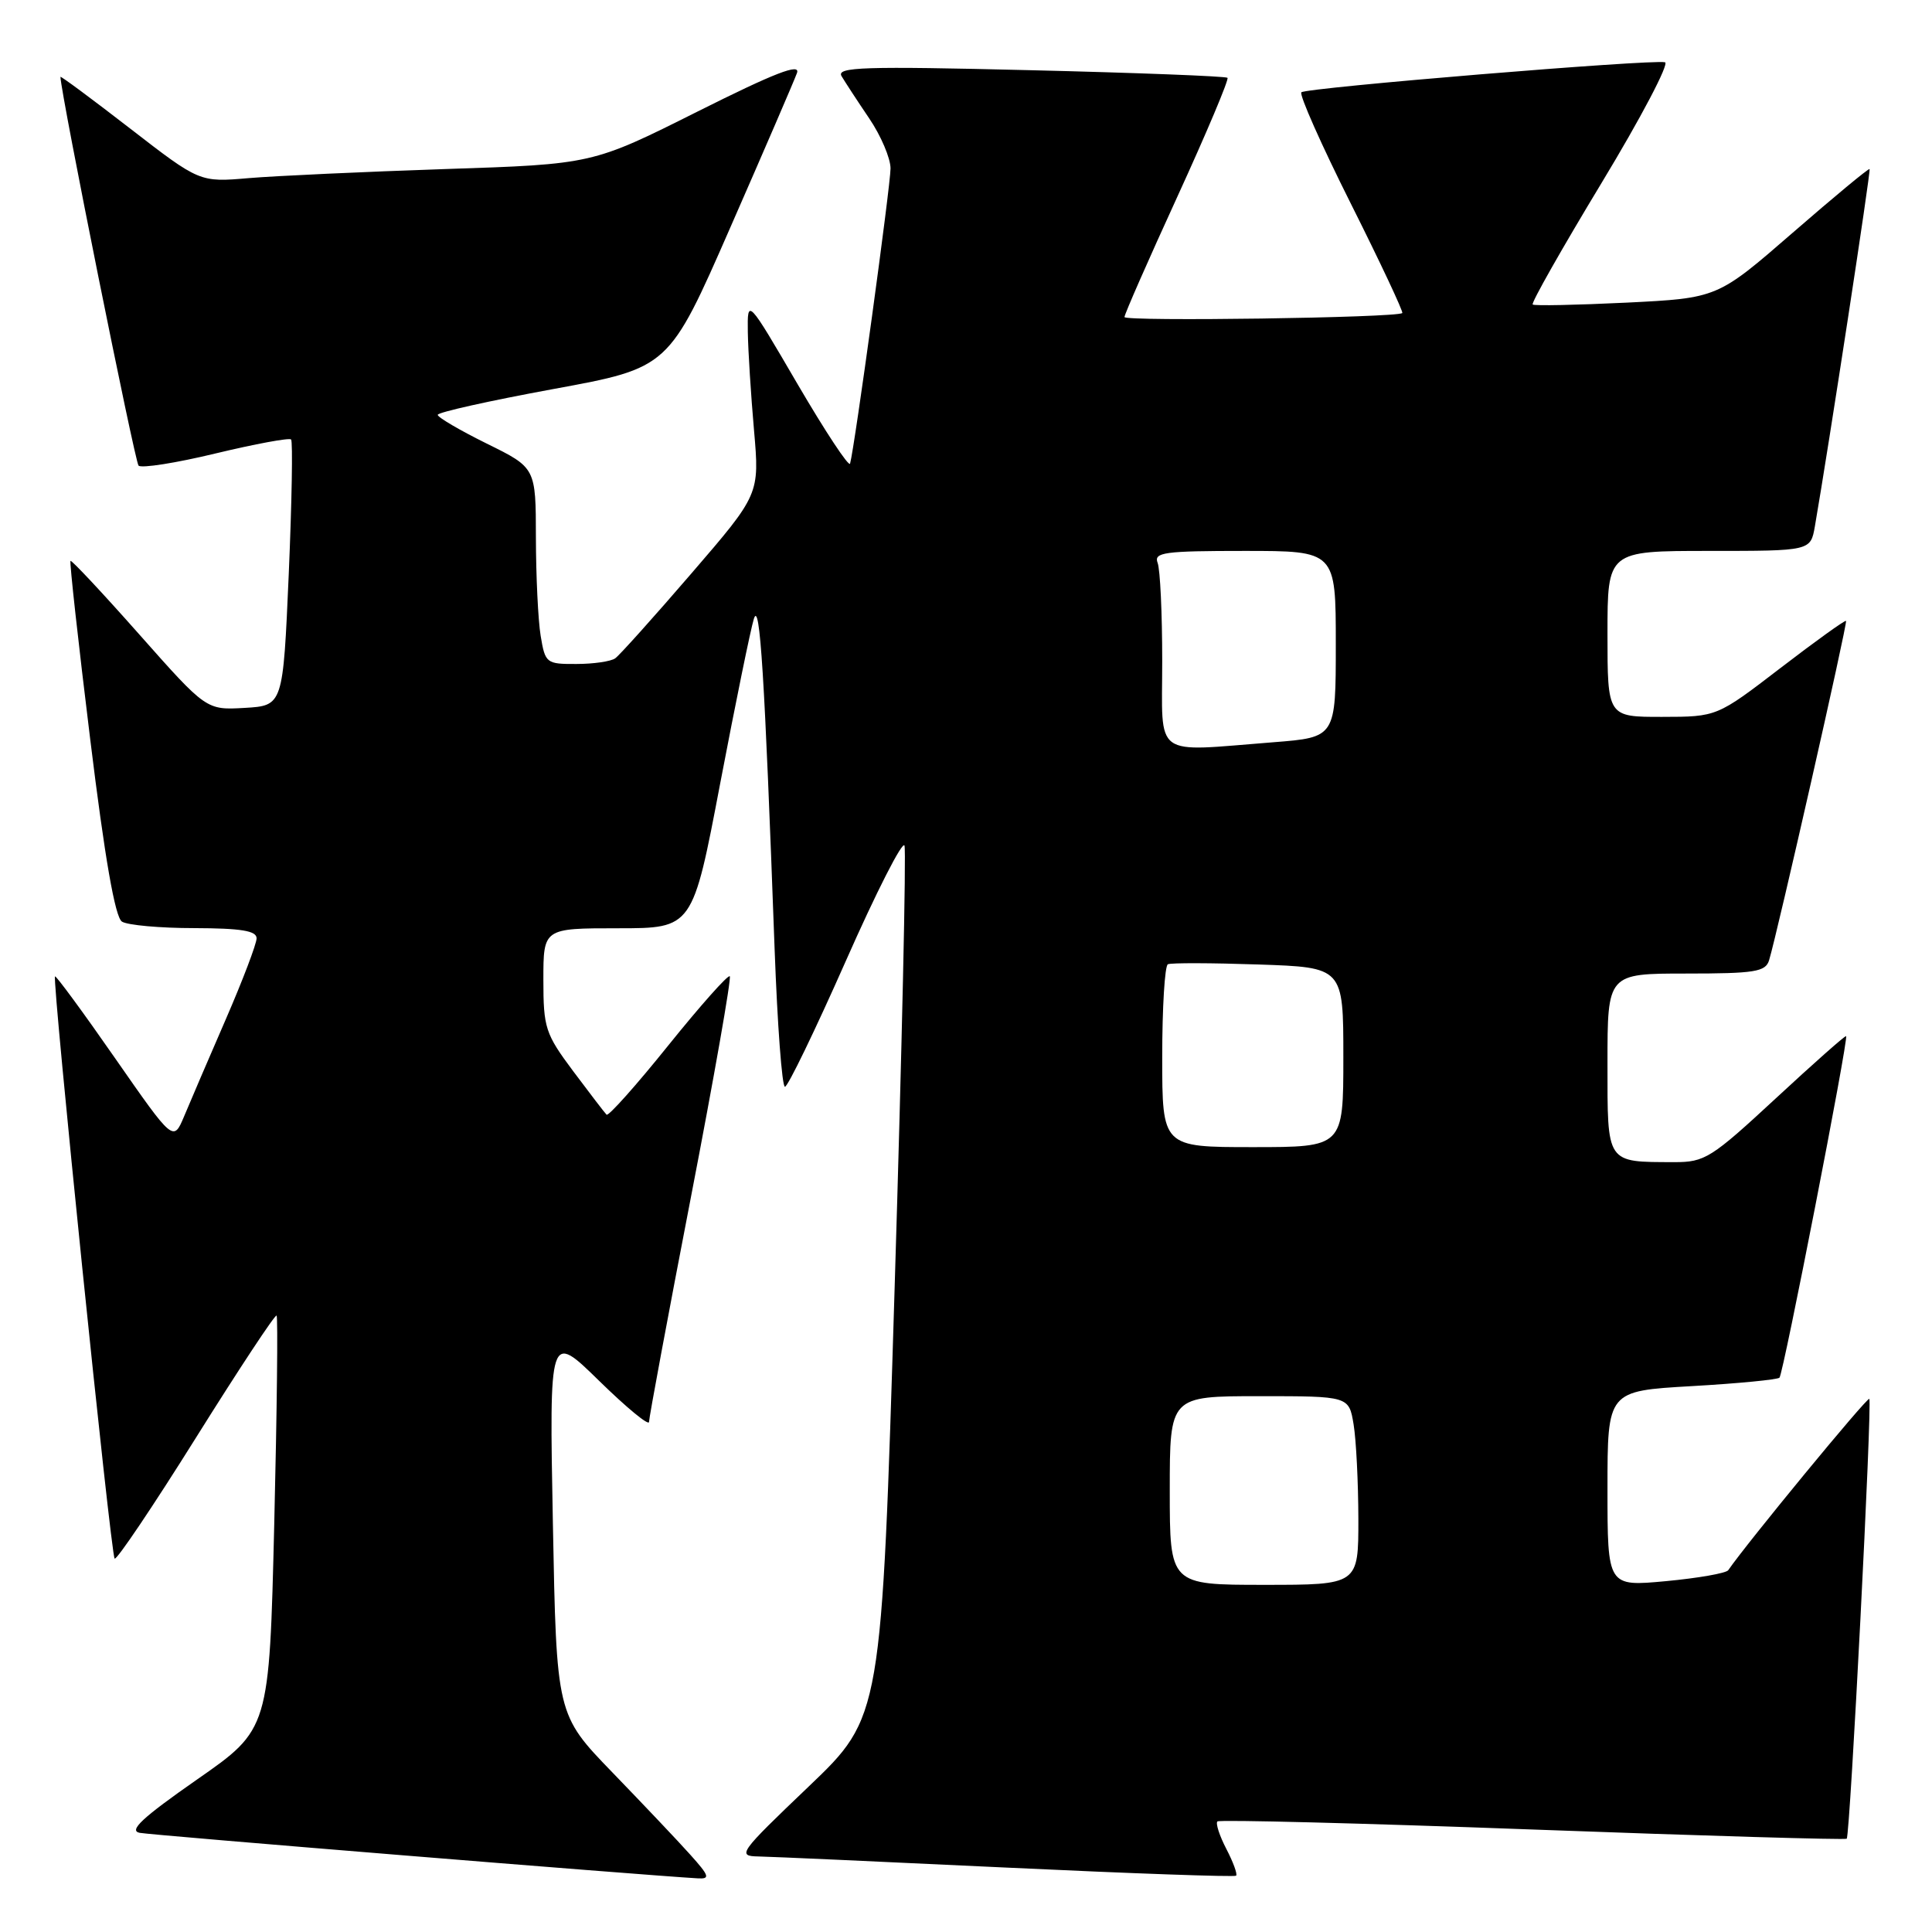<?xml version="1.0" encoding="UTF-8" standalone="no"?>
<!DOCTYPE svg PUBLIC "-//W3C//DTD SVG 1.1//EN" "http://www.w3.org/Graphics/SVG/1.1/DTD/svg11.dtd" >
<svg xmlns="http://www.w3.org/2000/svg" xmlns:xlink="http://www.w3.org/1999/xlink" version="1.1" viewBox="0 0 256 256">
 <g >
 <path fill="currentColor"
d=" M 91.46 245.75 C 89.86 243.96 85.21 239.06 81.14 234.85 C 73.74 227.20 73.74 227.20 73.26 201.85 C 72.78 176.50 72.78 176.50 79.39 182.97 C 83.03 186.53 86.00 188.98 86.00 188.41 C 86.00 187.84 88.50 174.41 91.56 158.58 C 94.62 142.75 96.93 129.60 96.70 129.36 C 96.46 129.13 92.79 133.26 88.54 138.54 C 84.29 143.83 80.61 147.95 80.37 147.70 C 80.12 147.45 78.14 144.86 75.96 141.95 C 72.25 136.98 72.00 136.20 72.00 129.82 C 72.00 123.00 72.00 123.00 81.89 123.00 C 91.78 123.00 91.78 123.00 95.44 103.75 C 97.46 93.16 99.46 83.38 99.89 82.00 C 100.69 79.44 101.31 89.29 102.64 125.75 C 103.01 135.79 103.62 144.00 104.01 144.00 C 104.39 144.00 108.01 136.52 112.06 127.37 C 116.10 118.22 119.61 111.33 119.85 112.05 C 120.09 112.77 119.51 139.05 118.55 170.43 C 116.81 227.50 116.81 227.50 107.16 236.72 C 97.92 245.54 97.63 245.94 100.50 245.99 C 102.15 246.02 116.99 246.69 133.47 247.47 C 149.96 248.25 163.60 248.73 163.79 248.54 C 163.99 248.34 163.41 246.75 162.50 245.00 C 161.59 243.25 161.06 241.61 161.31 241.35 C 161.57 241.10 180.36 241.58 203.08 242.42 C 225.80 243.26 244.53 243.81 244.70 243.64 C 245.15 243.18 248.10 185.77 247.69 185.36 C 247.42 185.08 231.48 204.45 229.00 208.06 C 228.72 208.46 225.01 209.11 220.75 209.51 C 213.00 210.23 213.00 210.23 213.00 197.27 C 213.00 184.31 213.00 184.31 224.15 183.67 C 230.29 183.32 235.52 182.81 235.79 182.55 C 236.30 182.04 244.96 137.65 244.62 137.29 C 244.51 137.18 240.32 140.89 235.30 145.54 C 226.75 153.46 225.90 154.00 221.84 153.99 C 212.76 153.96 213.00 154.31 213.00 140.88 C 213.00 129.00 213.00 129.00 223.43 129.00 C 232.50 129.00 233.94 128.77 234.41 127.25 C 235.48 123.77 244.84 82.51 244.61 82.27 C 244.48 82.14 240.57 84.95 235.93 88.51 C 227.50 94.98 227.50 94.98 220.25 94.99 C 213.00 95.00 213.00 95.00 213.00 84.00 C 213.00 73.00 213.00 73.00 226.45 73.00 C 239.91 73.00 239.91 73.00 240.48 69.75 C 242.30 59.25 247.92 22.59 247.73 22.40 C 247.60 22.28 243.02 26.08 237.54 30.84 C 227.57 39.50 227.57 39.50 215.54 40.10 C 208.92 40.42 203.31 40.54 203.09 40.35 C 202.86 40.16 206.97 32.92 212.21 24.25 C 217.45 15.59 221.23 8.39 220.62 8.25 C 218.81 7.84 173.05 11.62 172.44 12.23 C 172.13 12.54 175.08 19.18 179.00 27.00 C 182.92 34.82 185.98 41.34 185.81 41.48 C 185.10 42.11 149.00 42.62 149.00 42.01 C 149.00 41.64 152.16 34.45 156.02 26.03 C 159.88 17.60 162.86 10.53 162.65 10.31 C 162.43 10.10 150.65 9.64 136.47 9.30 C 114.41 8.76 110.80 8.88 111.51 10.09 C 111.97 10.86 113.61 13.38 115.17 15.68 C 116.73 17.98 118.00 20.97 118.00 22.32 C 118.00 24.58 113.24 59.31 112.64 61.43 C 112.50 61.94 109.38 57.22 105.70 50.93 C 99.03 39.50 99.03 39.50 99.09 44.00 C 99.13 46.48 99.50 52.33 99.91 57.00 C 100.65 65.50 100.65 65.50 91.60 76.00 C 86.62 81.78 82.09 86.83 81.52 87.23 C 80.96 87.64 78.65 87.98 76.38 87.98 C 72.39 88.00 72.24 87.88 71.64 84.25 C 71.30 82.19 71.02 76.33 71.01 71.24 C 71.00 61.98 71.00 61.98 64.50 58.78 C 60.92 57.01 58.00 55.30 58.00 54.97 C 58.00 54.63 64.89 53.10 73.32 51.55 C 88.63 48.74 88.63 48.74 96.78 30.12 C 101.27 19.88 105.24 10.68 105.60 9.68 C 106.10 8.32 102.69 9.64 92.39 14.80 C 78.50 21.76 78.50 21.76 59.00 22.40 C 48.27 22.76 36.57 23.30 32.98 23.60 C 26.46 24.16 26.46 24.16 17.23 17.02 C 12.15 13.09 8.00 10.01 8.01 10.19 C 8.07 12.47 17.87 61.20 18.36 61.70 C 18.74 62.07 23.34 61.35 28.58 60.08 C 33.83 58.82 38.32 57.99 38.57 58.23 C 38.81 58.48 38.67 66.52 38.26 76.09 C 37.50 93.50 37.50 93.50 32.42 93.80 C 27.34 94.09 27.34 94.09 18.47 84.08 C 13.59 78.57 9.48 74.18 9.34 74.32 C 9.20 74.47 10.37 85.09 11.95 97.93 C 13.89 113.75 15.25 121.54 16.16 122.12 C 16.90 122.59 21.21 122.98 25.75 122.98 C 31.93 123.00 34.00 123.33 34.00 124.33 C 34.00 125.06 32.16 129.90 29.91 135.08 C 27.66 140.26 25.18 146.03 24.40 147.91 C 22.97 151.31 22.97 151.31 15.25 140.22 C 11.01 134.12 7.42 129.24 7.29 129.38 C 6.88 129.79 14.68 206.02 15.19 206.52 C 15.44 206.78 20.30 199.56 25.98 190.48 C 31.66 181.40 36.46 174.13 36.65 174.32 C 36.84 174.51 36.70 186.92 36.34 201.90 C 35.68 229.13 35.68 229.13 26.10 235.80 C 18.86 240.85 17.01 242.57 18.51 242.86 C 20.10 243.17 85.06 248.46 92.44 248.89 C 94.13 248.99 94.01 248.59 91.46 245.75 Z  M 155.00 197.50 C 155.00 185.00 155.00 185.00 166.87 185.00 C 178.74 185.00 178.74 185.00 179.36 188.75 C 179.70 190.81 179.98 196.44 179.99 201.25 C 180.00 210.00 180.00 210.00 167.50 210.00 C 155.00 210.00 155.00 210.00 155.00 197.50 Z  M 154.00 140.06 C 154.00 133.49 154.34 127.96 154.75 127.77 C 155.16 127.57 160.56 127.59 166.75 127.80 C 178.00 128.18 178.00 128.18 178.00 140.09 C 178.00 152.00 178.00 152.00 166.00 152.00 C 154.00 152.00 154.00 152.00 154.00 140.06 Z  M 154.00 87.58 C 154.00 81.30 153.73 75.45 153.39 74.58 C 152.86 73.19 154.26 73.00 164.89 73.00 C 177.00 73.00 177.00 73.00 177.00 85.35 C 177.00 97.70 177.00 97.70 168.75 98.35 C 152.56 99.61 154.00 100.65 154.00 87.58 Z "/>
</g>
</svg>